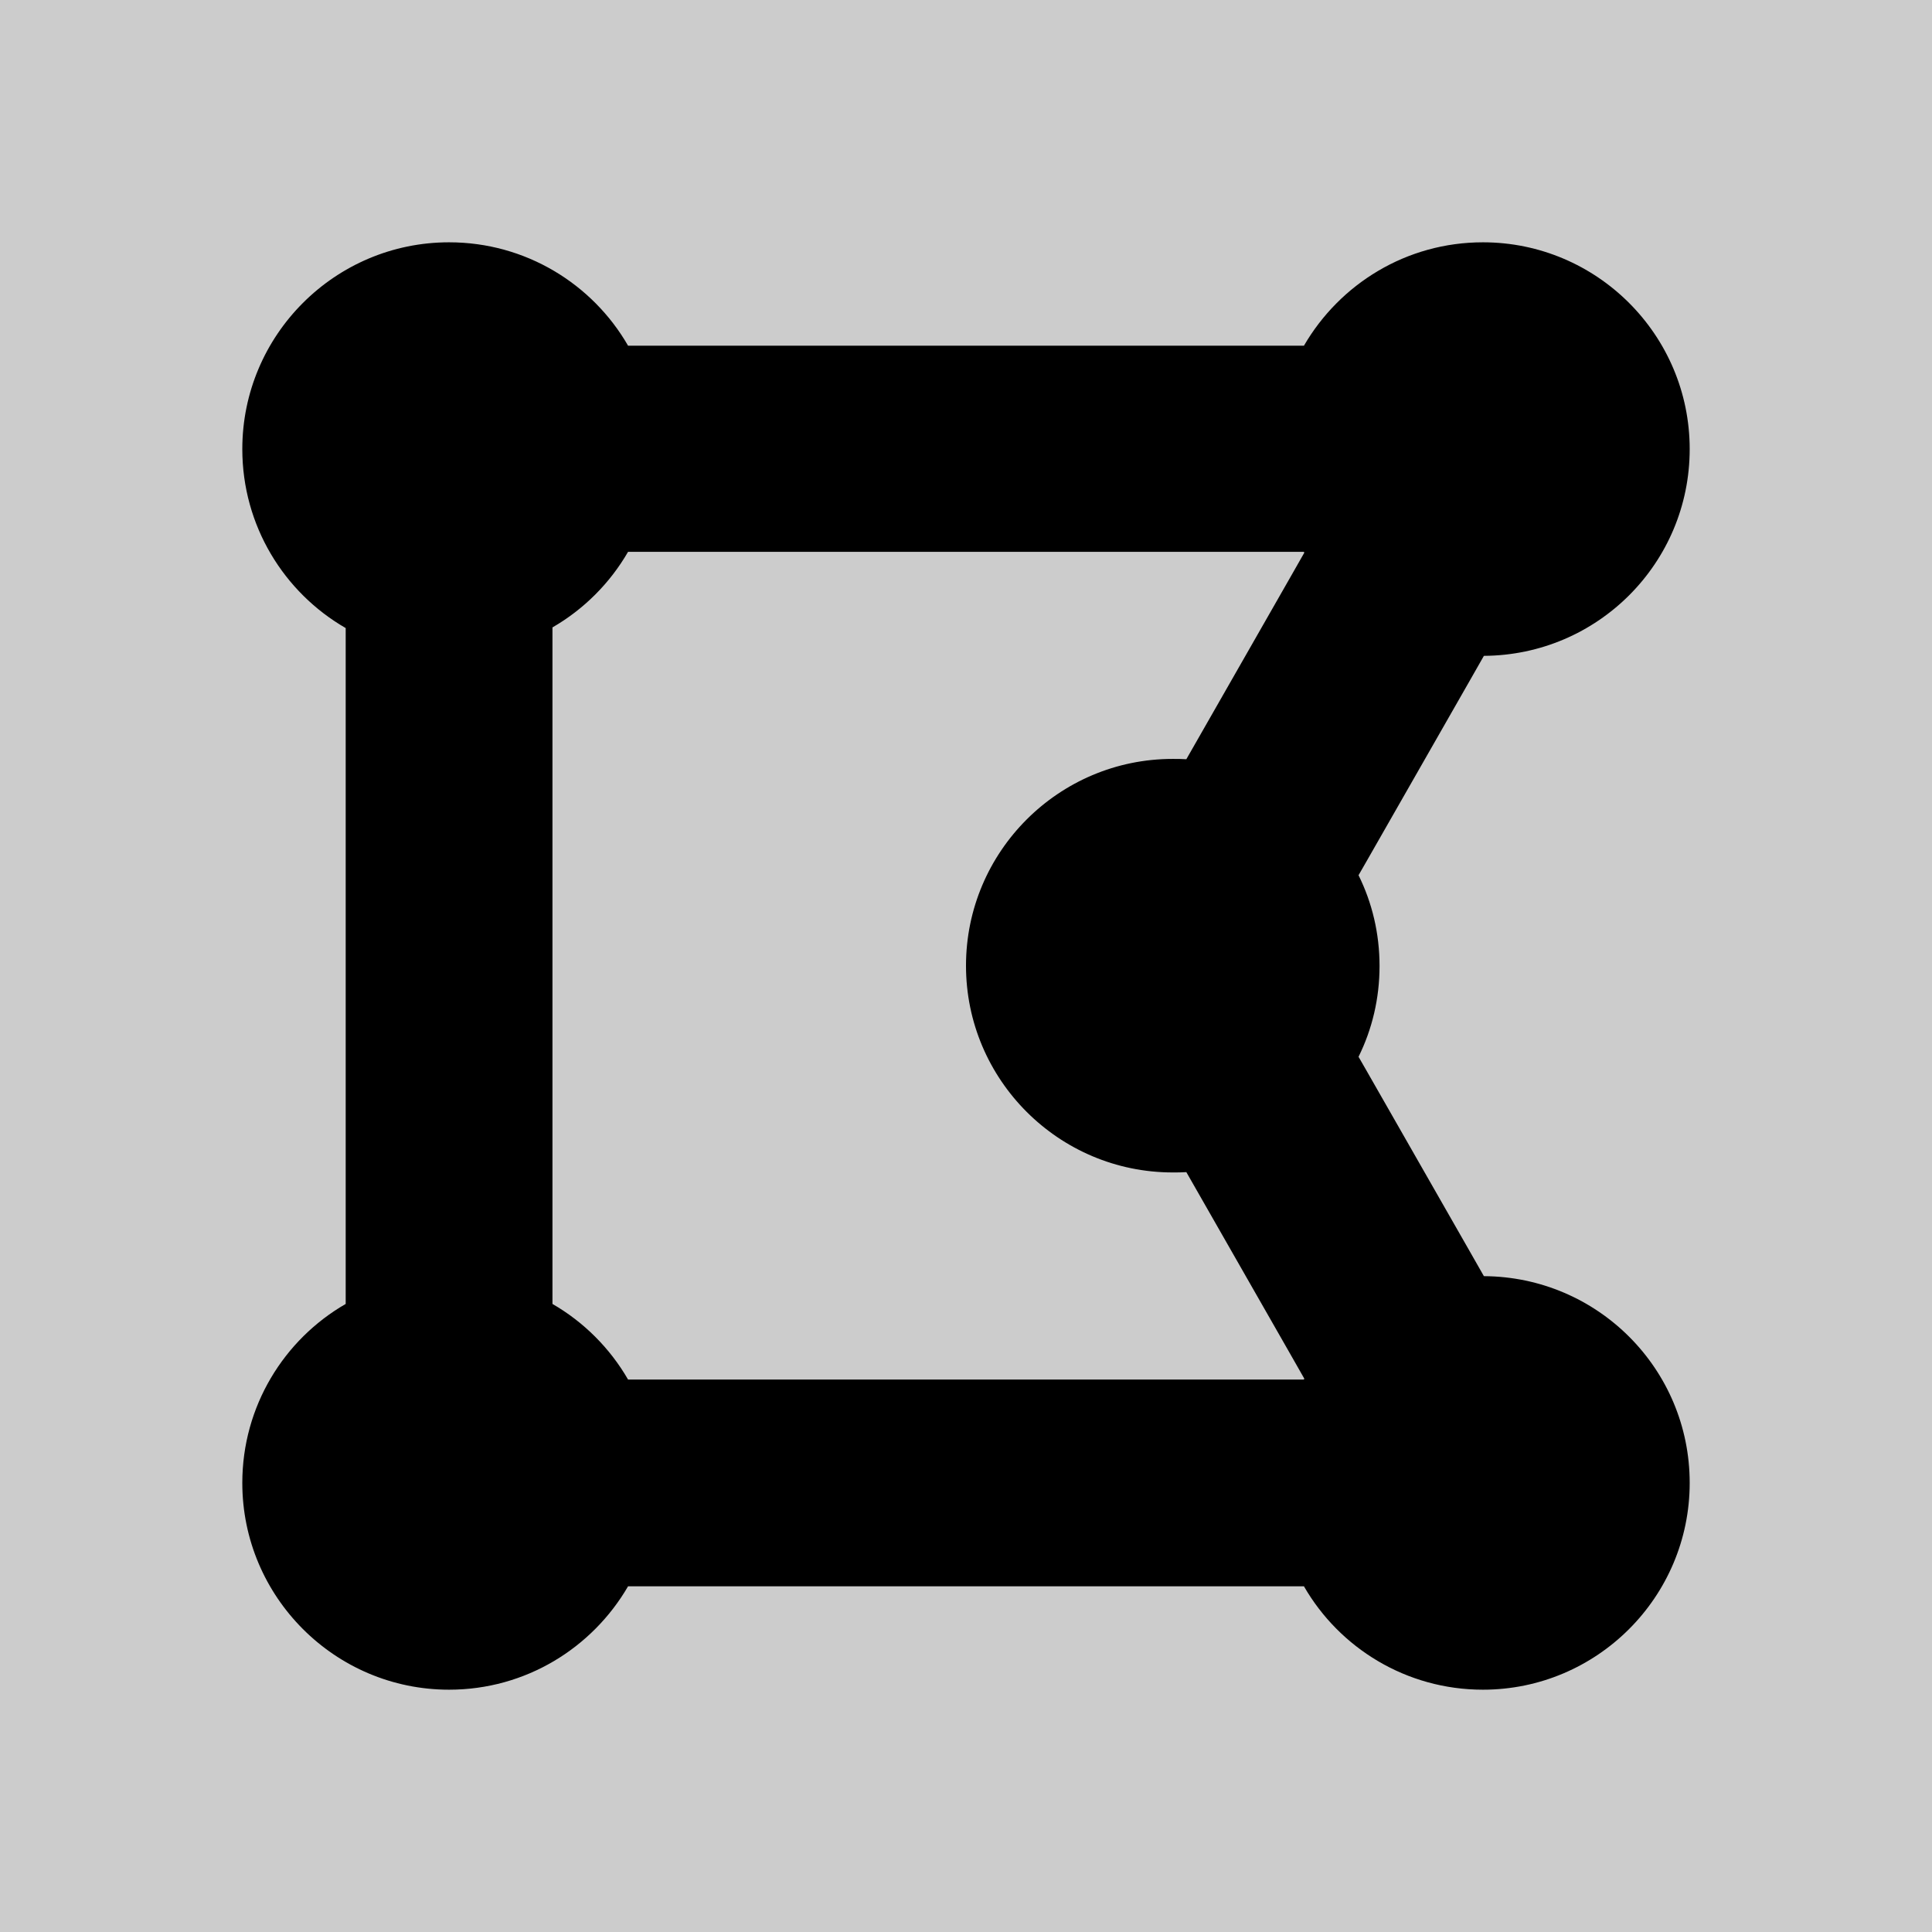 <?xml version="1.0" encoding="utf-8"?>
<svg xmlns="http://www.w3.org/2000/svg" viewBox="-43 -43 598 598">
<rect x="-43" y="-43" width="598" height="598" fill="#ccc"/>
<path d="M128,151.4v209.2c9.7,5.6,17.8,13.7,23.4,23.4h209.2c0-0.1,0.1-0.2,0.1-0.3l-4.5-7.9l-32-56l0,0c-1.4,0.1-2.8,0.1-4.2,0.1c-35.3,0-64-28.7-64-64s28.7-64,64-64c1.4,0,2.8,0,4.2,0.1l0,0l32-56l4.5-7.9l-0.1-0.3H151.4c-5.6,9.7-13.7,17.8-23.4,23.4V151.4zM416.3,352c35.2,0.2,63.7,28.7,63.7,64s-28.7,64-64,64c-23.7,0-44.4-12.9-55.4-32H151.4c-11.1,19.1-31.7,32-55.4,32c-35.3,0-64-28.7-64-64c0-23.7,12.9-44.4,32-55.4V151.4c-19.1-11-32-31.7-32-55.4c0-35.3,28.7-64,64-64c23.7,0,44.4,12.9,55.4,32h209.2c11.1-19.1,31.7-32,55.4-32c35.3,0,64,28.7,64,64s-28.5,63.8-63.7,64l-4.5,7.9l-32,56l-2.3,4c4.2,8.5,6.5,18,6.5,28.1s-2.3,19.6-6.5,28.1l2.3,4l32,56L416.3,352z"/>
</svg>
